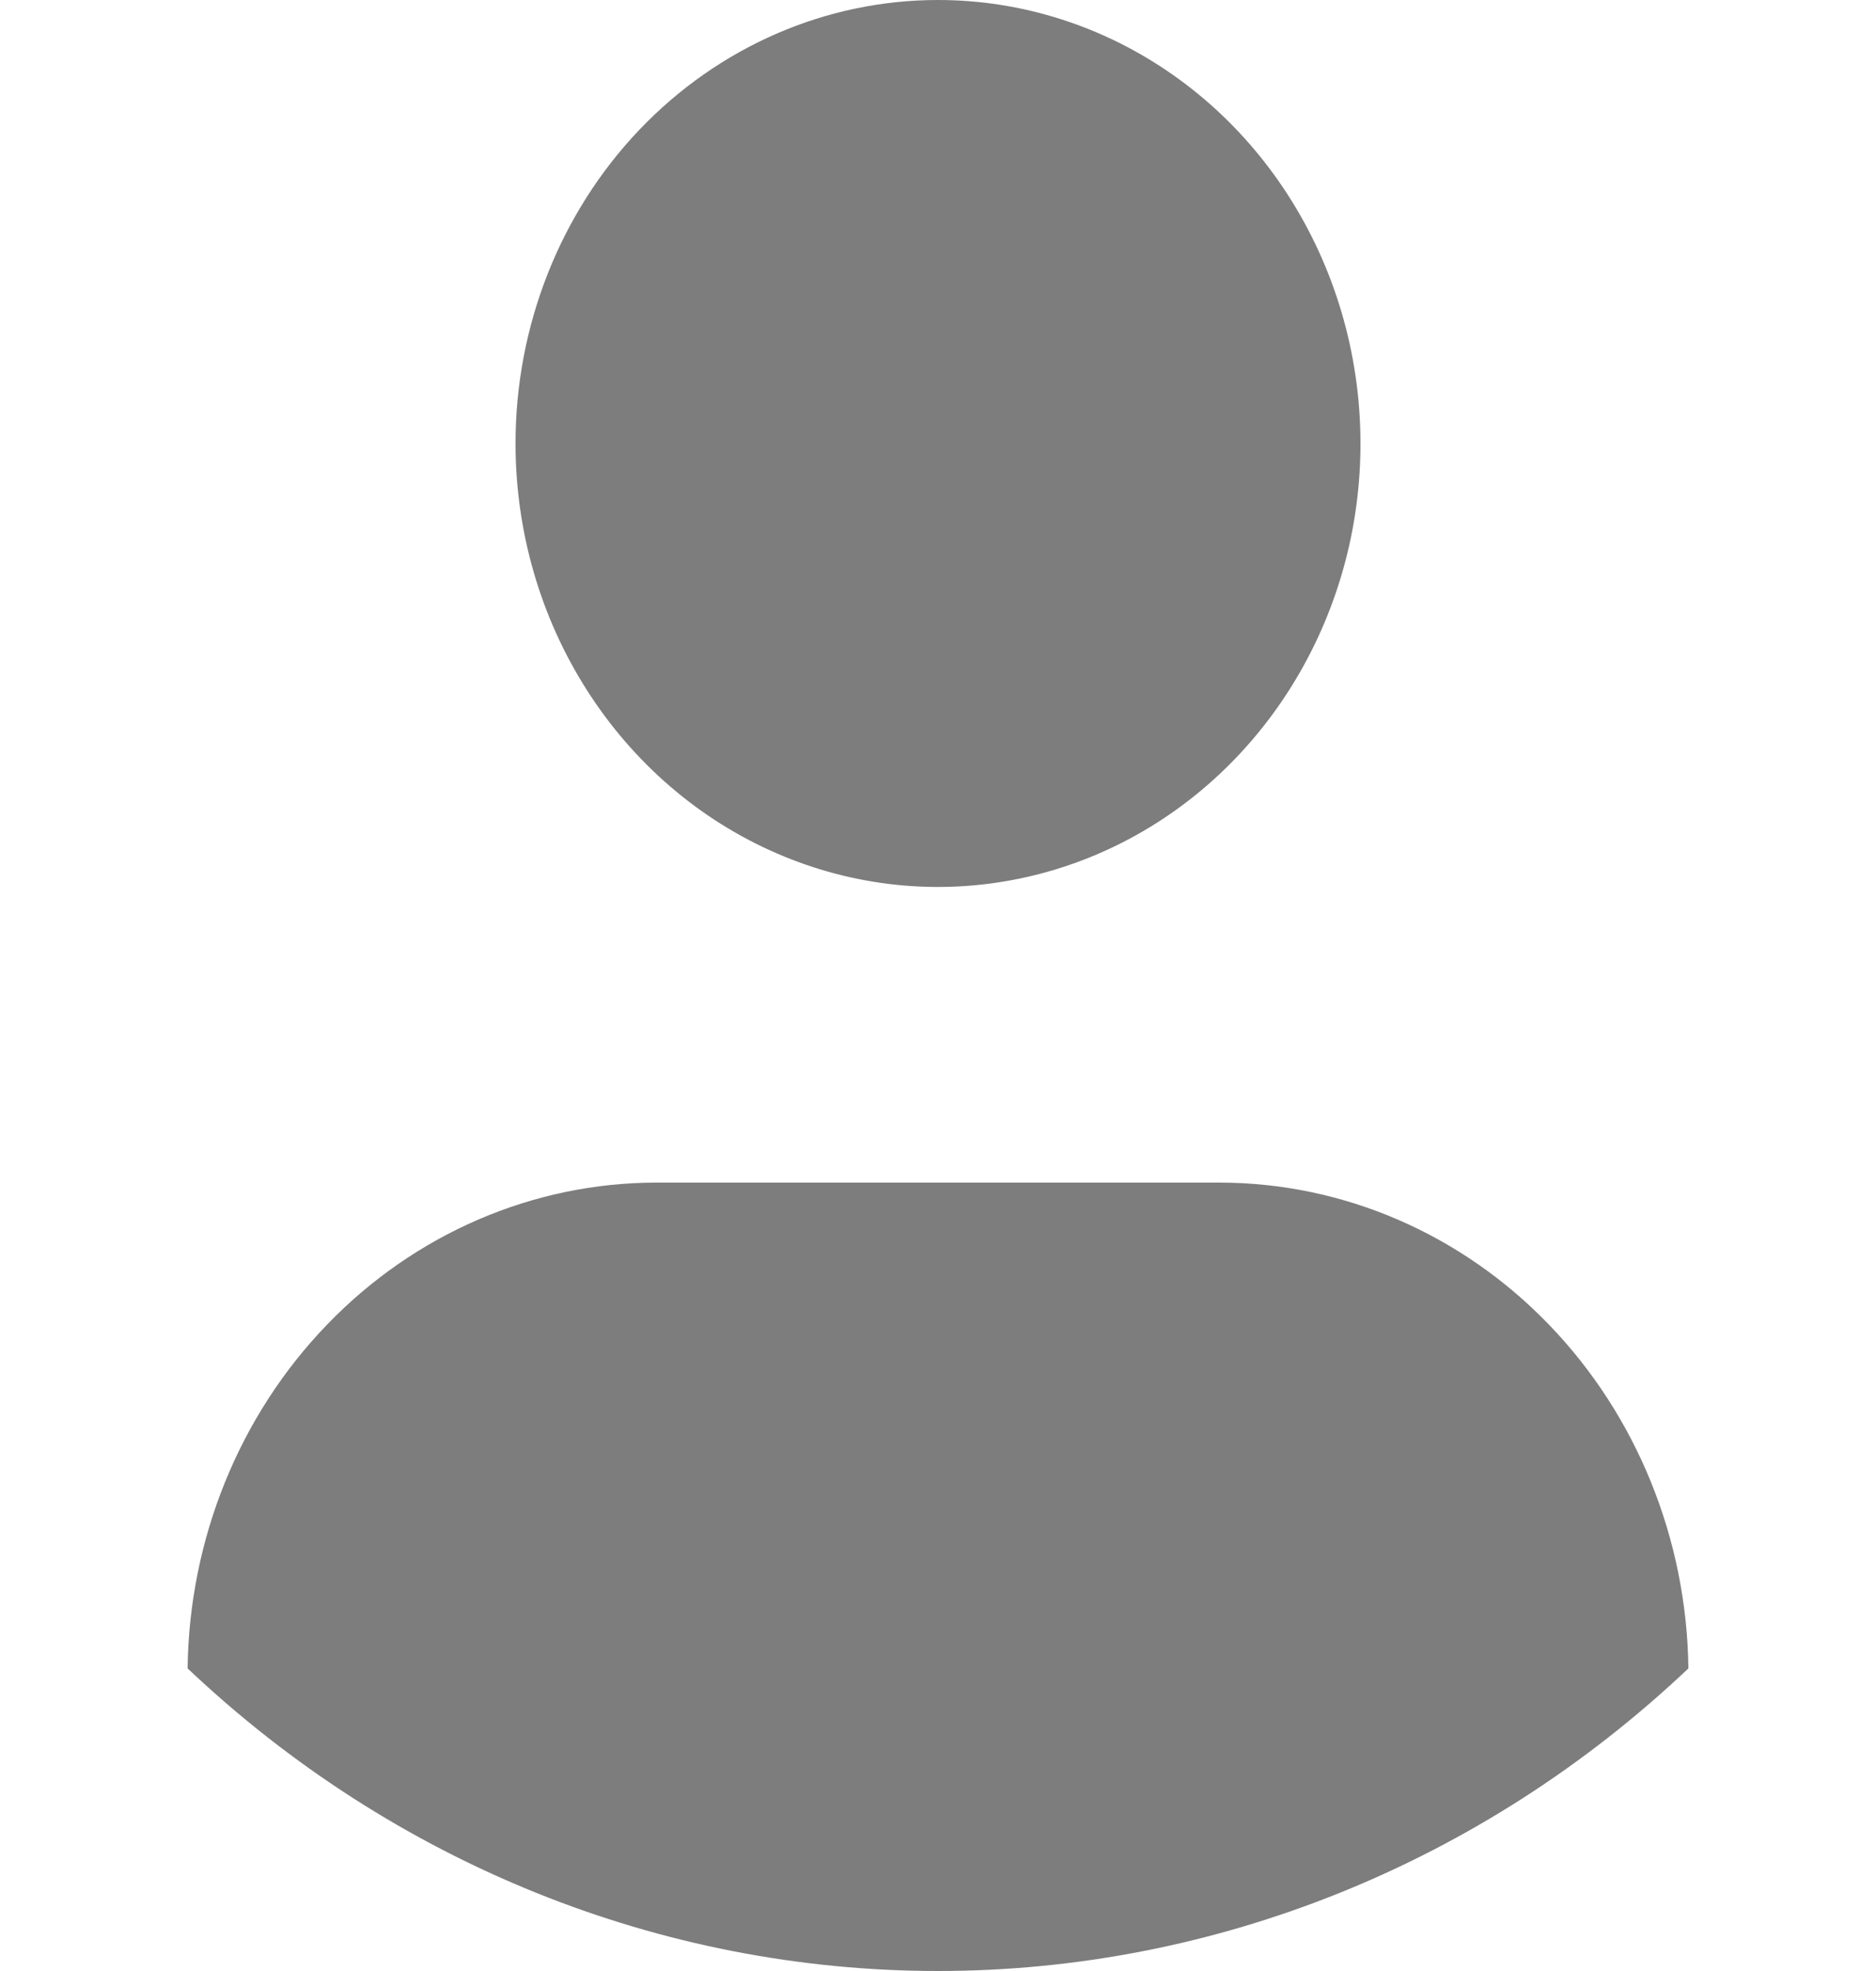 <svg width="20" height="21" viewBox="0 0 20 21" fill="none" xmlns="http://www.w3.org/2000/svg">
<path fill-rule="evenodd" clip-rule="evenodd" d="M12.502 0.796C11.762 0.277 10.891 0 10 0C8.805 0 7.66 0.498 6.815 1.384C5.971 2.27 5.496 3.472 5.496 4.725C5.496 5.66 5.76 6.573 6.255 7.35C6.75 8.127 7.453 8.733 8.276 9.09C9.099 9.448 10.005 9.542 10.879 9.359C11.752 9.177 12.555 8.727 13.185 8.066C13.815 7.405 14.244 6.563 14.418 5.647C14.591 4.73 14.502 3.78 14.161 2.917C13.82 2.053 13.243 1.315 12.502 0.796ZM3.487 14.113C2.551 15.082 2.017 16.398 2 17.776C4.195 19.852 7.045 21 10 21C12.955 21 15.805 19.852 18 17.776C17.983 16.398 17.449 15.082 16.513 14.113C15.578 13.144 14.317 12.601 13.003 12.6H6.997C5.683 12.601 4.422 13.144 3.487 14.113Z" fill="#7D7D7D"/>
</svg>
